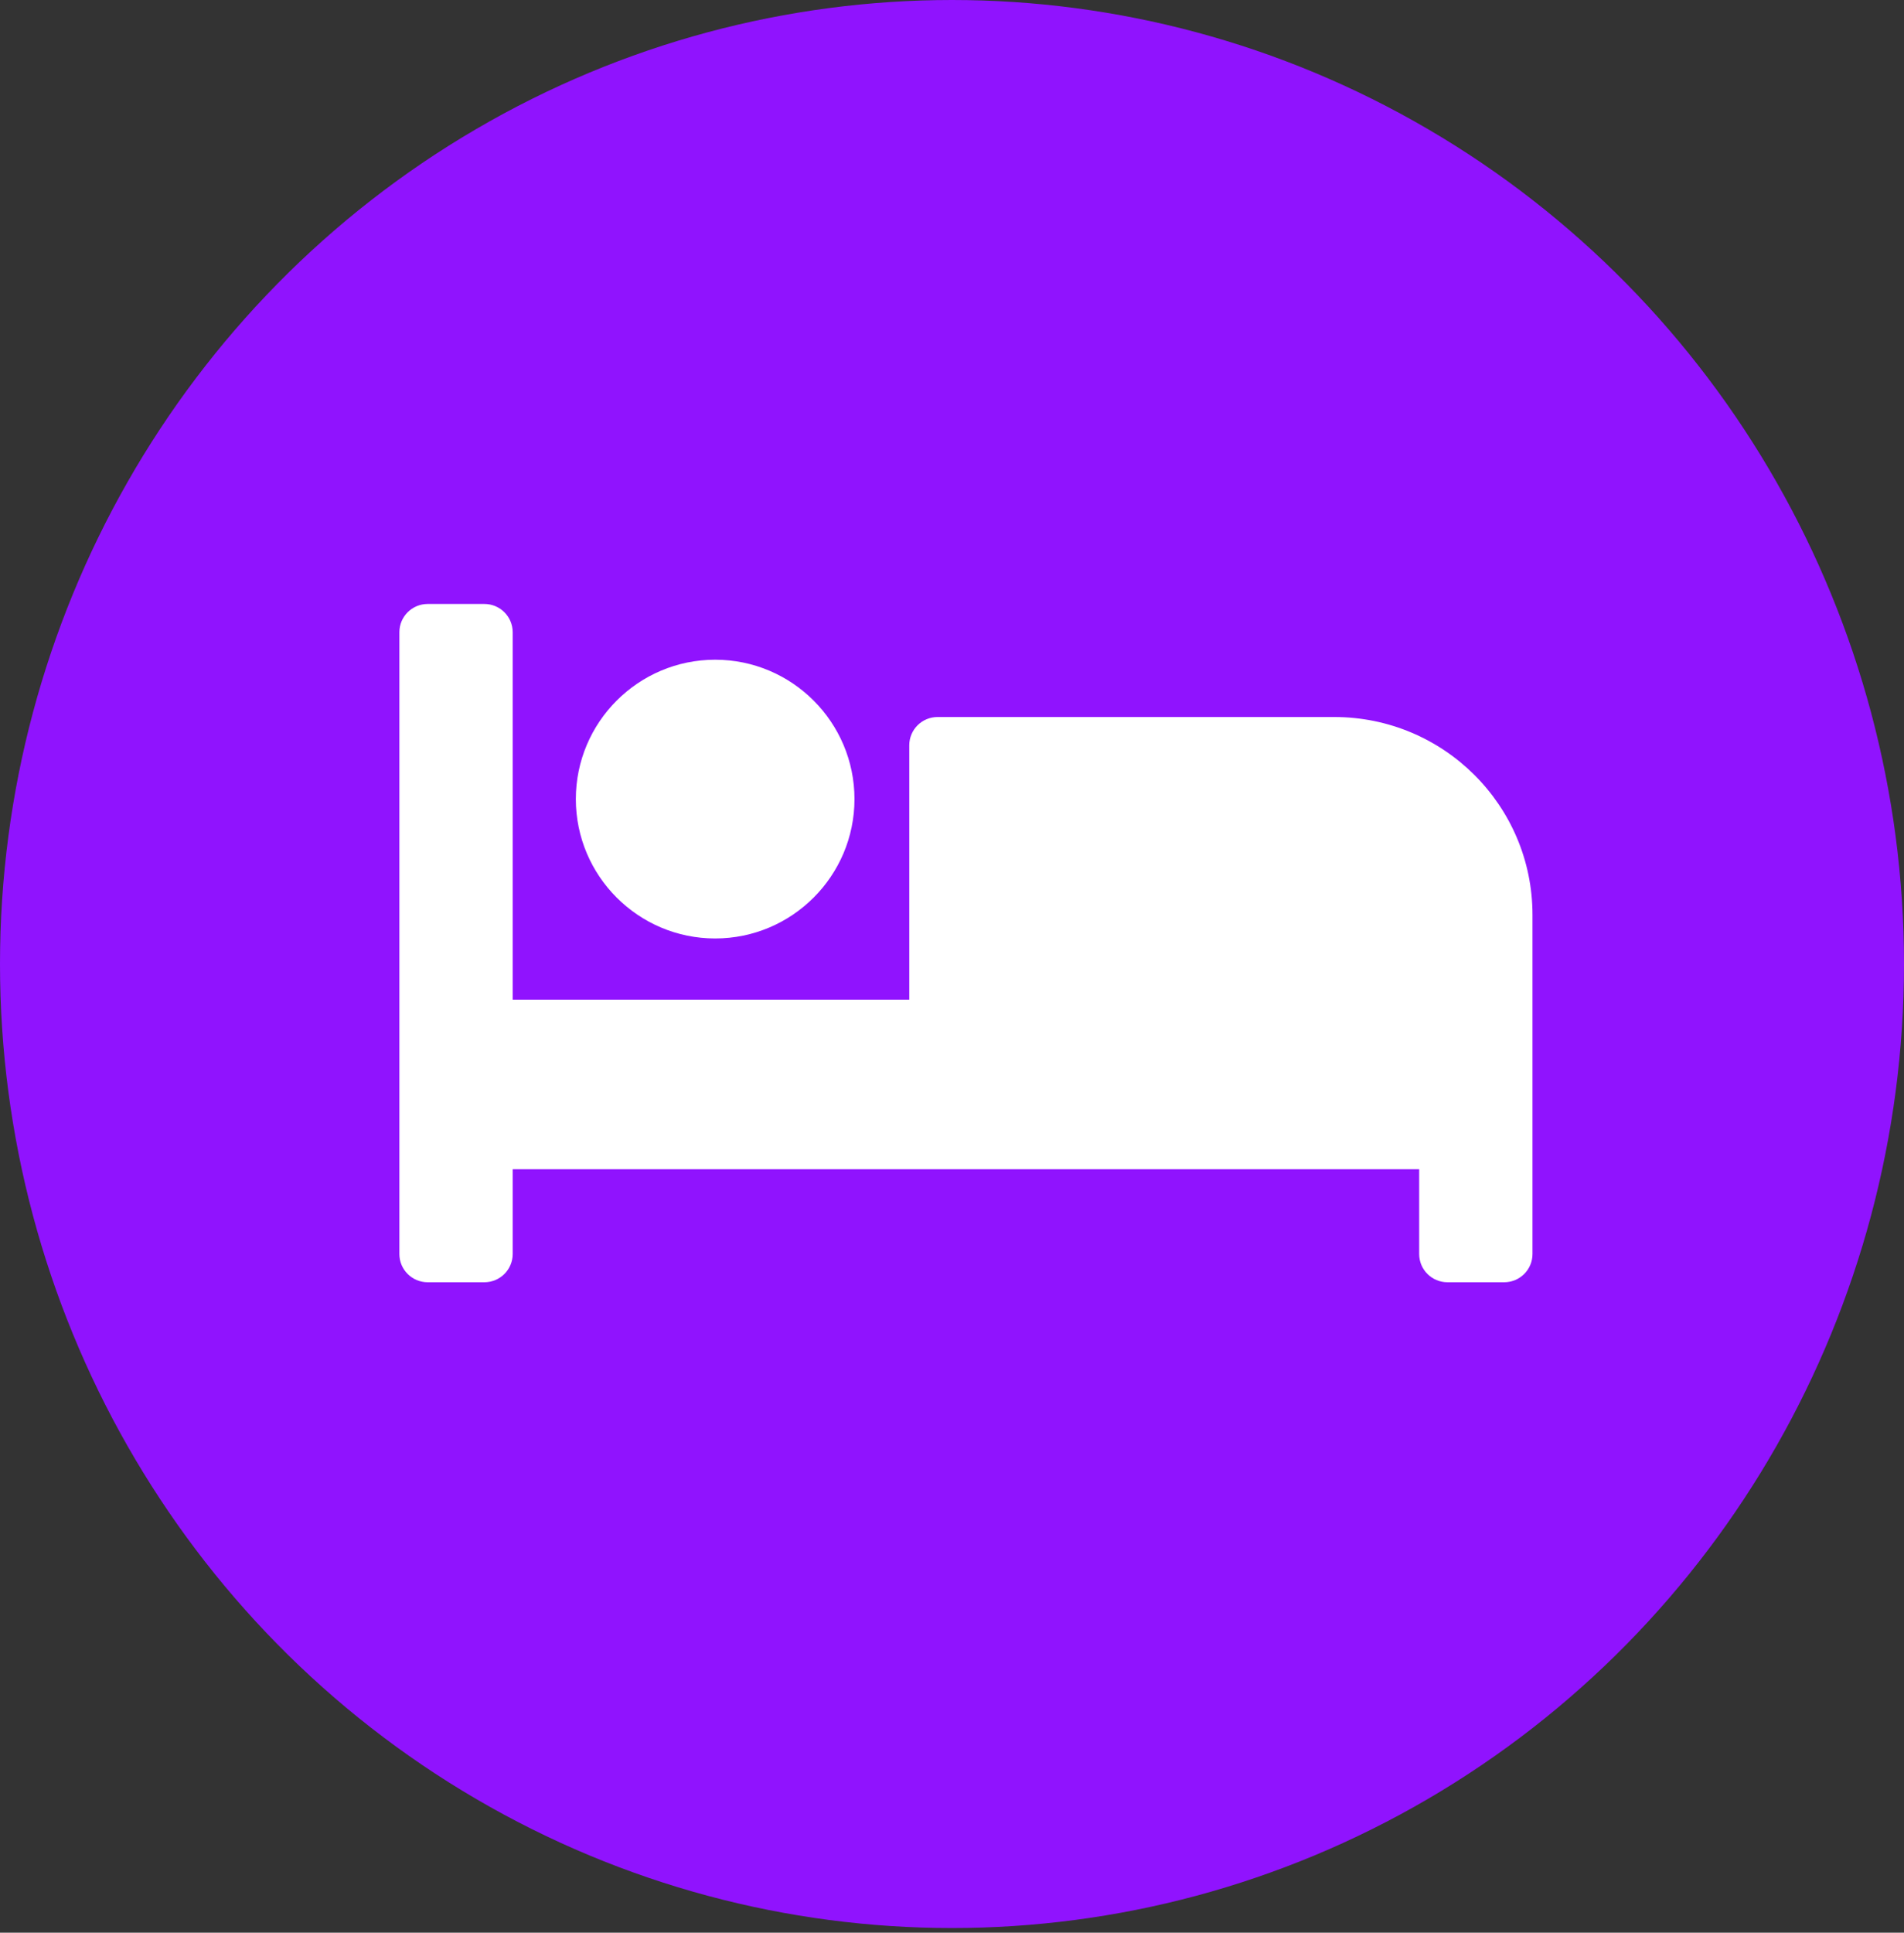 <?xml version="1.0" encoding="UTF-8"?>
<svg width="205px" height="208px" viewBox="0 0 205 208" version="1.1" xmlns="http://www.w3.org/2000/svg" xmlns:xlink="http://www.w3.org/1999/xlink">
    <rect x="0" y="0" width="205" height="208" fill="#333333" stroke="none"/>
    <!-- Generator: Sketch 58 (84663) - https://sketch.com -->
    <title>hotel-listings-icon</title>
    <desc>Created with Sketch.</desc>
    <g id="Logos,-Icons,-Illustrations" stroke="none" stroke-width="1" fill="none" fill-rule="evenodd">
        <g id="hotel-listings-icon">
            <ellipse id="Oval" fill="#9013FE" cx="102.5" cy="103.75" rx="102.5" ry="103.75"></ellipse>
            <path d="M77,101 C85.271,101 92,94.271 92,86 C92,77.729 85.271,71 77,71 C68.729,71 62,77.729 62,86 C62,94.271 68.729,101 77,101 Z M143.65,77.167 L100.95,77.167 C99.265,77.167 97.9,78.528 97.9,80.208 L97.9,107.583 L55.2,107.583 L55.2,68.042 C55.2,66.361 53.835,65 52.15,65 L46.05,65 C44.365,65 43,66.361 43,68.042 L43,134.958 C43,136.639 44.365,138 46.05,138 L52.15,138 C53.835,138 55.2,136.639 55.2,134.958 L55.2,125.833 L152.8,125.833 L152.8,134.958 C152.8,136.639 154.165,138 155.85,138 L161.95,138 C163.635,138 165,136.639 165,134.958 L165,98.458 C165,86.698 155.442,77.167 143.65,77.167 Z" id="Shape" fill="#FFFFFF" fill-rule="nonzero"></path>
        </g>
    </g>
</svg>